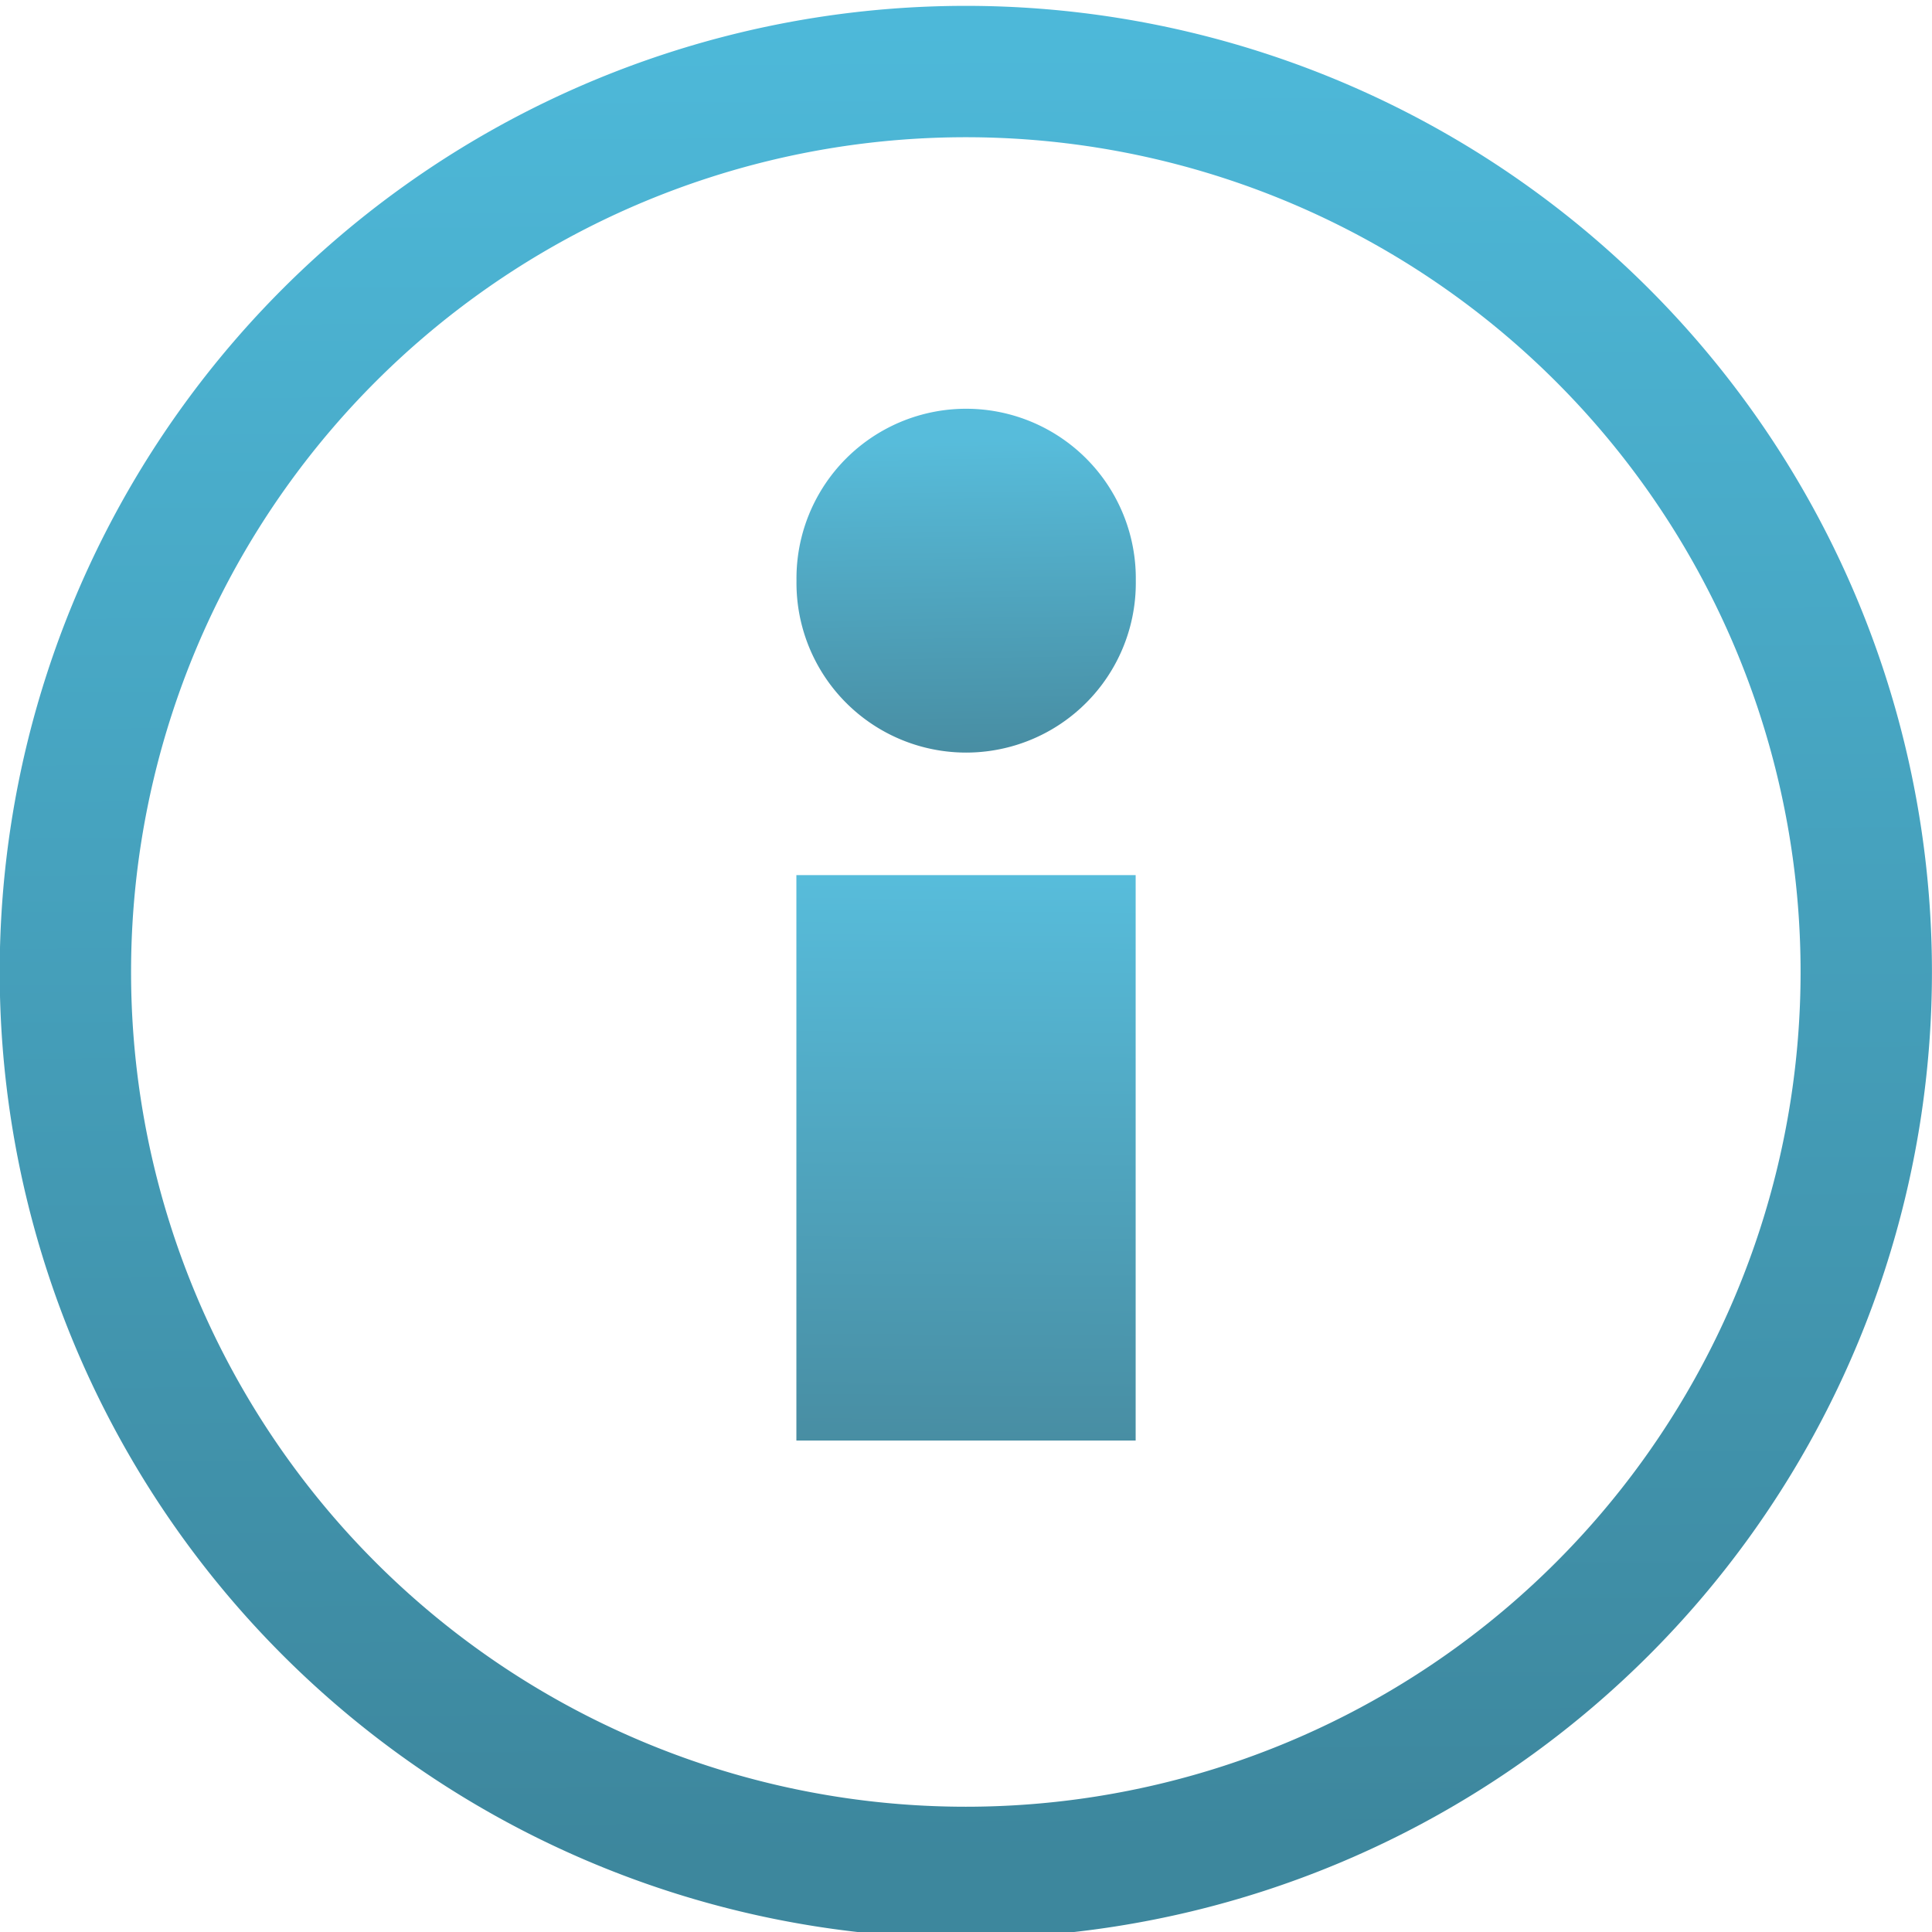 <?xml version="1.0" encoding="UTF-8" standalone="no"?>
<!-- Created with Inkscape (http://www.inkscape.org/) -->
<svg
   xmlns:dc="http://purl.org/dc/elements/1.1/"
   xmlns:cc="http://creativecommons.org/ns#"
   xmlns:rdf="http://www.w3.org/1999/02/22-rdf-syntax-ns#"
   xmlns:svg="http://www.w3.org/2000/svg"
   xmlns="http://www.w3.org/2000/svg"
   xmlns:xlink="http://www.w3.org/1999/xlink"
   xmlns:sodipodi="http://sodipodi.sourceforge.net/DTD/sodipodi-0.dtd"
   xmlns:inkscape="http://www.inkscape.org/namespaces/inkscape"
   width="48px"
   height="48px"
   id="svg2562"
   sodipodi:version="0.32"
   inkscape:version="0.46"
   sodipodi:docname="help-about.svg"
   inkscape:output_extension="org.inkscape.output.svg.inkscape"
   inkscape:export-filename="/home/daz/Pictures/icons/ice/ice/48x48/actions/help-about.png"
   inkscape:export-xdpi="90"
   inkscape:export-ydpi="90">
  <defs
     id="defs2564">
    <linearGradient
       id="linearGradient4681">
      <stop
         style="stop-color:#0066ff;stop-opacity:1;"
         offset="0"
         id="stop4683" />
      <stop
         style="stop-color:#000080;stop-opacity:1"
         offset="1"
         id="stop4685" />
    </linearGradient>
    <linearGradient
       inkscape:collect="always"
       id="linearGradient3593">
      <stop
         style="stop-color:#3ab1d5;stop-opacity:1;"
         offset="0"
         id="stop3595" />
      <stop
         style="stop-color:#287a93;stop-opacity:1"
         offset="1"
         id="stop3597" />
    </linearGradient>
    <inkscape:perspective
       sodipodi:type="inkscape:persp3d"
       inkscape:vp_x="0 : 24 : 1"
       inkscape:vp_y="0 : 1000 : 0"
       inkscape:vp_z="48 : 24 : 1"
       inkscape:persp3d-origin="24 : 16 : 1"
       id="perspective2570" />
    <linearGradient
       inkscape:collect="always"
       xlink:href="#linearGradient3593"
       id="linearGradient3780"
       x1="-10.471"
       y1="446.164"
       x2="-10.375"
       y2="461.236"
       gradientUnits="userSpaceOnUse" />
    <linearGradient
       inkscape:collect="always"
       xlink:href="#linearGradient3593"
       id="linearGradient3187"
       x1="20.429"
       y1="19.286"
       x2="20.286"
       y2="38.714"
       gradientUnits="userSpaceOnUse"
       gradientTransform="matrix(1.037,0,0,1.029,0.37,-0.71)" />
    <linearGradient
       inkscape:collect="always"
       xlink:href="#linearGradient3593"
       id="linearGradient3203"
       x1="21.571"
       y1="10"
       x2="21.714"
       y2="19.143"
       gradientUnits="userSpaceOnUse" />
    <linearGradient
       inkscape:collect="always"
       xlink:href="#linearGradient3593"
       id="linearGradient2395"
       gradientUnits="userSpaceOnUse"
       gradientTransform="matrix(1.037,0,0,1.029,0.37,-0.71)"
       x1="20.429"
       y1="19.286"
       x2="20.286"
       y2="38.714" />
    <linearGradient
       inkscape:collect="always"
       xlink:href="#linearGradient3593"
       id="linearGradient2397"
       gradientUnits="userSpaceOnUse"
       x1="21.571"
       y1="10"
       x2="21.714"
       y2="19.143" />
    <linearGradient
       inkscape:collect="always"
       xlink:href="#linearGradient3593"
       id="linearGradient2401"
       gradientUnits="userSpaceOnUse"
       gradientTransform="matrix(0.728,0,0,0.723,7.403,7.798)"
       x1="20.429"
       y1="19.286"
       x2="20.286"
       y2="38.714" />
    <linearGradient
       inkscape:collect="always"
       xlink:href="#linearGradient3593"
       id="linearGradient2403"
       gradientUnits="userSpaceOnUse"
       x1="21.571"
       y1="10"
       x2="21.714"
       y2="19.143" />
  </defs>
  <sodipodi:namedview
     id="base"
     pagecolor="#ffffff"
     bordercolor="#666666"
     borderopacity="1.0"
     inkscape:pageopacity="0.0"
     inkscape:pageshadow="2"
     inkscape:zoom="7"
     inkscape:cx="-22.642857"
     inkscape:cy="13.747121"
     inkscape:current-layer="layer1"
     showgrid="true"
     inkscape:grid-bbox="true"
     inkscape:document-units="px"
     inkscape:window-width="1270"
     inkscape:window-height="741"
     inkscape:window-x="5"
     inkscape:window-y="54"
     showguides="true"
     inkscape:guide-bbox="true" />
  <g
     id="layer1"
     inkscape:label="Layer 1"
     inkscape:groupmode="layer">
    <path
       sodipodi:type="arc"
       style="opacity:0.9;fill:none;fill-opacity:1;stroke:url(#linearGradient3780);stroke-width:1.093;stroke-linecap:butt;stroke-linejoin:round;stroke-miterlimit:4;stroke-dasharray:none;stroke-opacity:1"
       id="path2481"
       sodipodi:cx="-10.757737"
       sodipodi:cy="453.96307"
       sodipodi:rx="7.4919953"
       sodipodi:ry="7.4919953"
       d="M -3.266,453.963 A 7.492,7.492 0 1 1 -18.25,453.963 A 7.492,7.492 0 1 1 -3.266,453.963 z"
       transform="matrix(2.986,0,0,2.986,56.119,-1331.385)" />
    <rect
       style="opacity:0.85;fill:url(#linearGradient2401);fill-opacity:1;stroke:none;stroke-width:1.5;stroke-linecap:round;stroke-linejoin:miter;stroke-miterlimit:4;stroke-dasharray:none;stroke-dashoffset:0;stroke-opacity:1"
       id="rect2409"
       width="8.429"
       height="14.048"
       x="19.786"
       y="21.742" />
    <path
       sodipodi:type="arc"
       style="opacity:0.85;fill:url(#linearGradient2403);fill-opacity:1;stroke:none;stroke-width:1.5;stroke-linecap:round;stroke-linejoin:miter;stroke-miterlimit:4;stroke-dasharray:none;stroke-dashoffset:0;stroke-opacity:1"
       id="path3191"
       sodipodi:cx="22.928572"
       sodipodi:cy="14.142858"
       sodipodi:rx="5.6428571"
       sodipodi:ry="5"
       d="M 28.571,14.143 A 5.643,5 0 1 1 17.286,14.143 A 5.643,5 0 1 1 28.571,14.143 z"
       transform="matrix(0.747,0,0,0.843,6.876,2.504)" />
  </g>
</svg>
